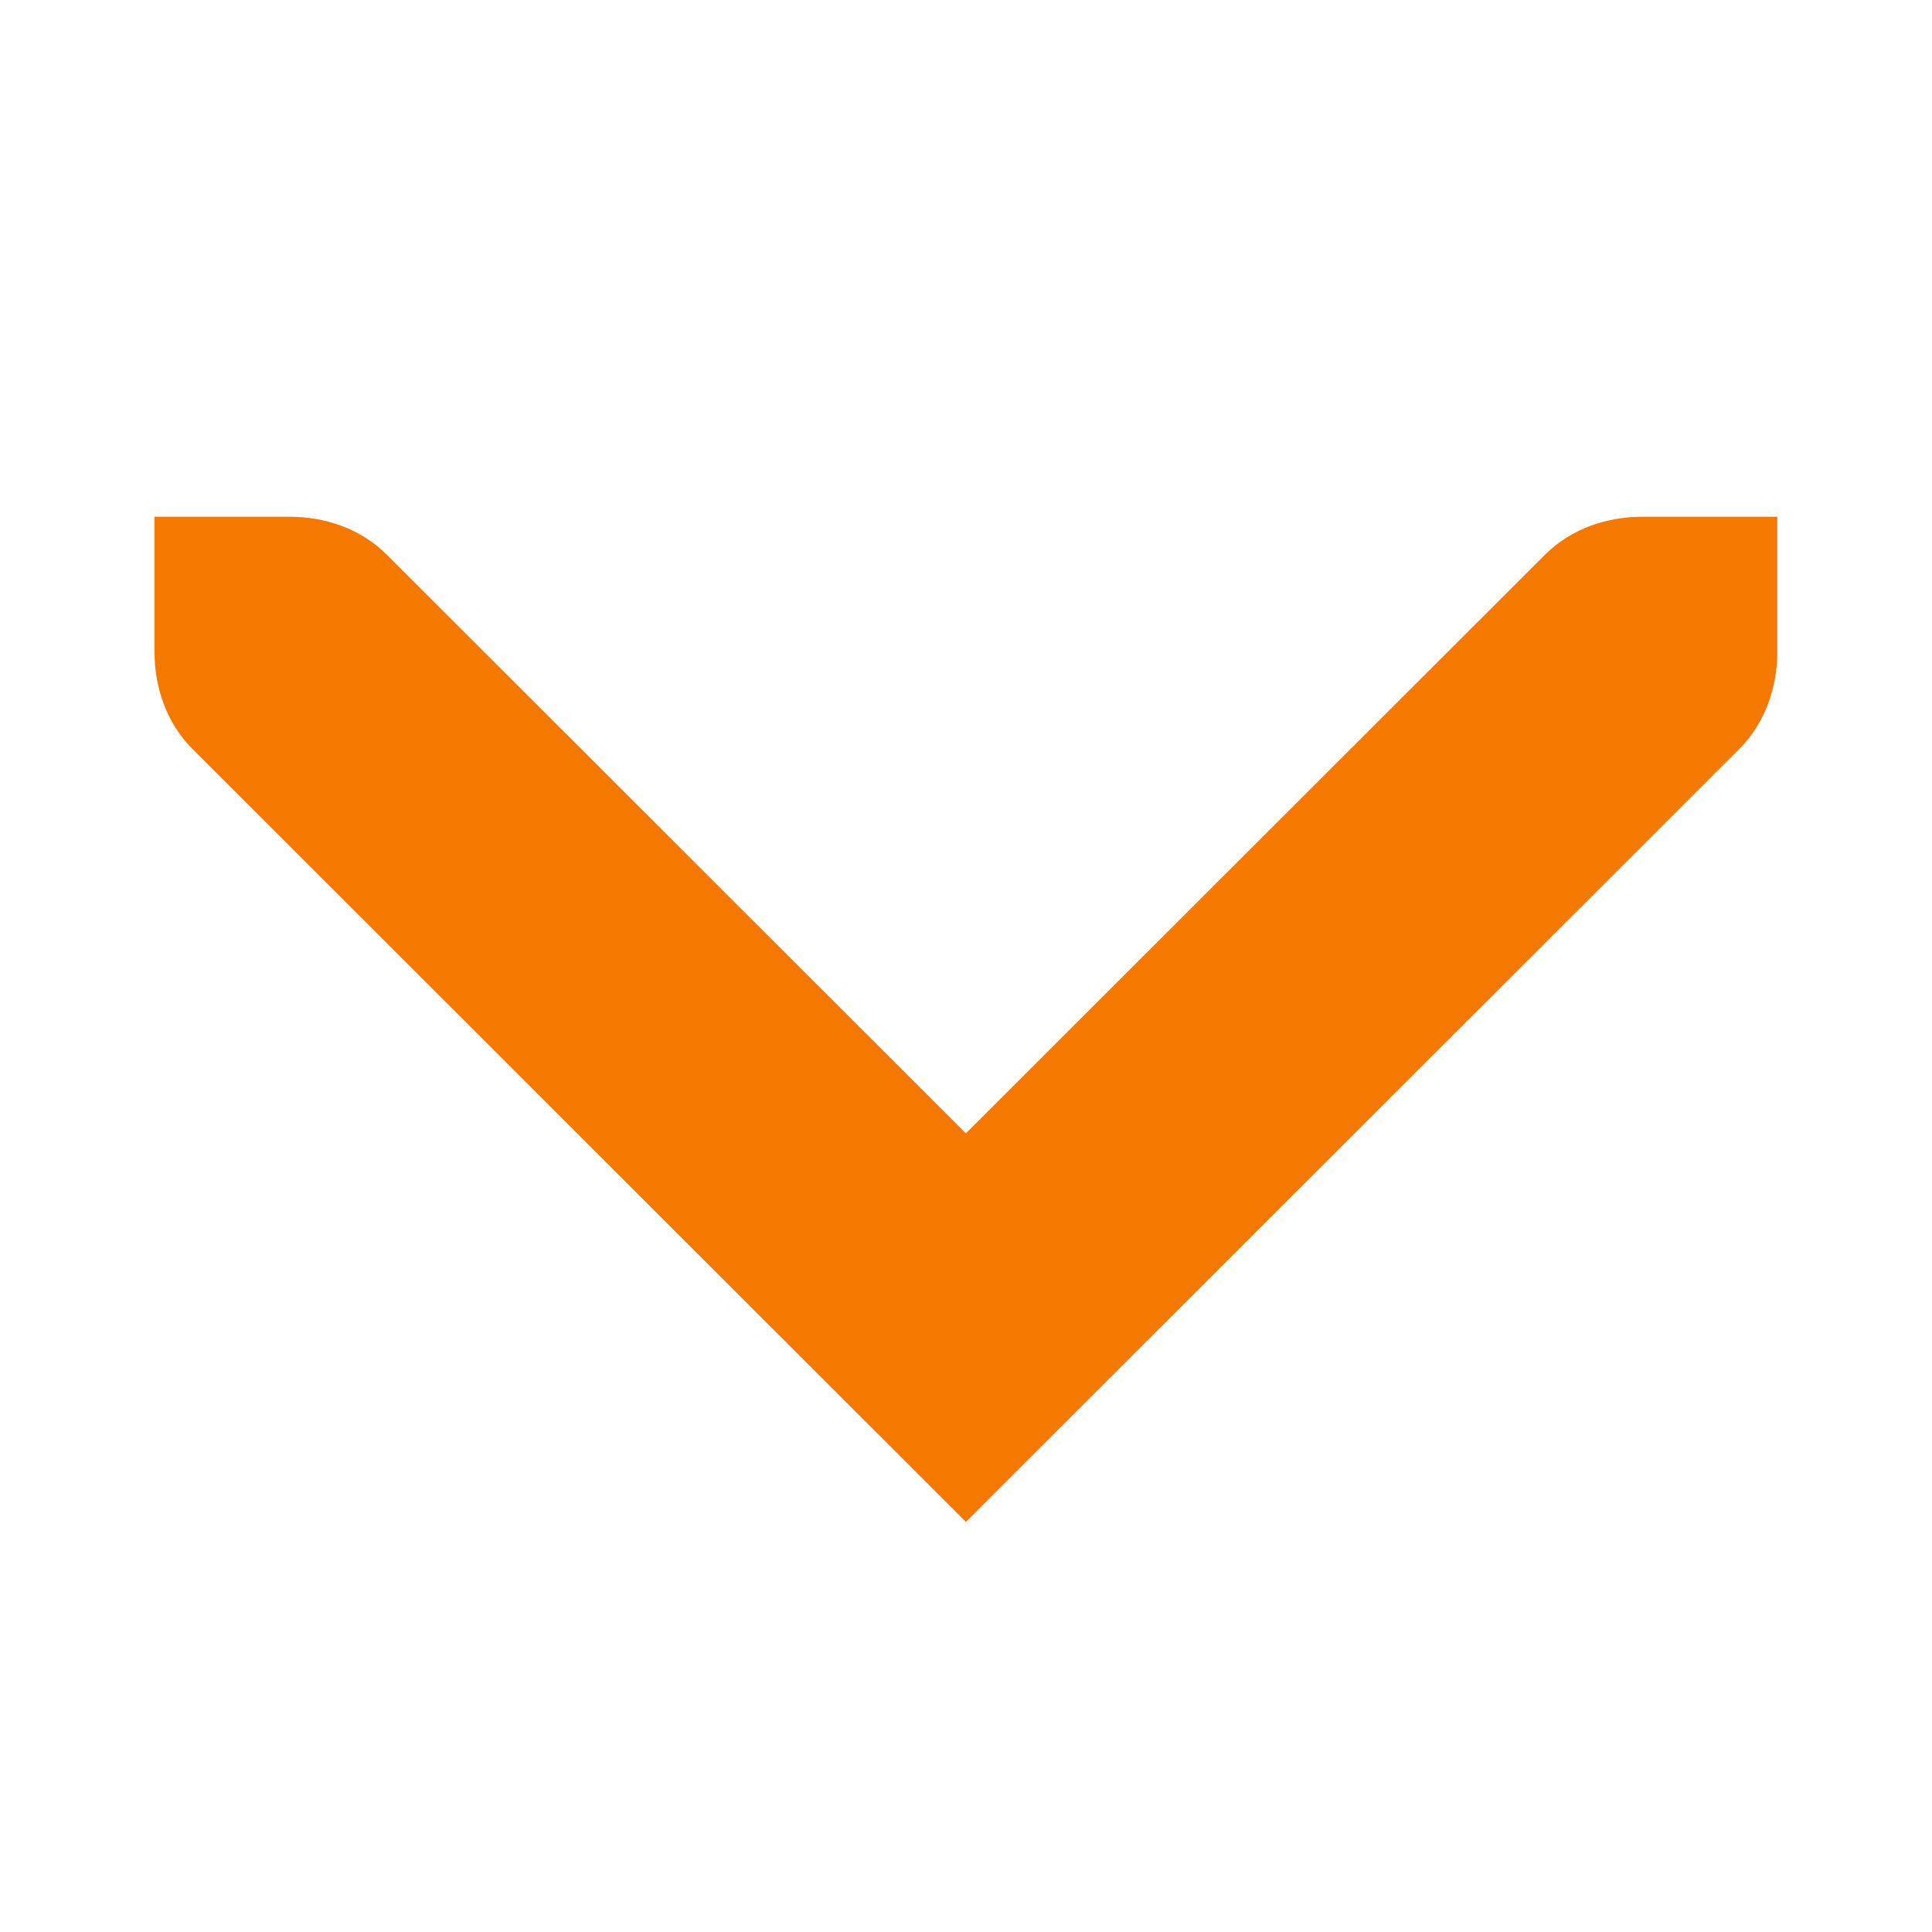 <?xml version="1.0" encoding="UTF-8" standalone="no"?>
<svg
   xmlns:dc="http://purl.org/dc/elements/1.1/"
   xmlns:cc="http://creativecommons.org/ns#"
   xmlns:rdf="http://www.w3.org/1999/02/22-rdf-syntax-ns#"
   xmlns:svg="http://www.w3.org/2000/svg"
   xmlns="http://www.w3.org/2000/svg"
   xmlns:sodipodi="http://sodipodi.sourceforge.net/DTD/sodipodi-0.dtd"
   xmlns:inkscape="http://www.inkscape.org/namespaces/inkscape"
   width="16"
   height="16"
   viewBox="0 0 16 16"
   id="svg30571"
   version="1.1"
   inkscape:version="0.92.4 (unknown)"
   sodipodi:docname="go-down.svg">
  <defs
     id="defs30573" />
  <sodipodi:namedview
     id="base"
     pagecolor="#ffffff"
     bordercolor="#666666"
     borderopacity="1"
     inkscape:pageopacity="0"
     inkscape:pageshadow="2"
     inkscape:zoom="20.53125"
     inkscape:cx="15.865498"
     inkscape:cy="2.9289416"
     inkscape:document-units="px"
     inkscape:current-layer="layer1"
     showgrid="true"
     units="px"
     inkscape:snap-page="true"
     inkscape:snap-bbox="true"
     inkscape:bbox-paths="true"
     inkscape:bbox-nodes="true"
     inkscape:snap-bbox-edge-midpoints="true"
     inkscape:snap-bbox-midpoints="true"
     inkscape:object-paths="true"
     inkscape:snap-intersection-paths="true"
     inkscape:object-nodes="true"
     inkscape:snap-smooth-nodes="true"
     inkscape:snap-midpoints="true"
     inkscape:snap-object-midpoints="true"
     inkscape:snap-center="true"
     inkscape:snap-text-baseline="true"
     showborder="false"
     inkscape:window-width="1375"
     inkscape:window-height="786"
     inkscape:window-x="65"
     inkscape:window-y="24"
     inkscape:window-maximized="1">
    <inkscape:grid
       type="xygrid"
       id="grid4234" />
  </sodipodi:namedview>
  <g
     inkscape:label="Layer 1"
     inkscape:groupmode="layer"
     id="layer1"
     transform="translate(0,-1036.362)">
    <g
       id="g4245"
       transform="matrix(1,0,0,-1,0,2088.724)">
      <g
         transform="matrix(0.985,0,0,-0.985,1.7683403e-7,1052.123)"
         id="go-down">
        <title
           id="title47619">go-down</title>
        <rect
           width="16.242"
           height="16.242"
           x="0"
           y="-0.242"
           style="fill:none;stroke-width:1.015"
           id="gtk-go-down" />
        <path
           inkscape:connector-curvature="0"
           style="fill:#f57900;fill-opacity:1;stroke:none;stroke-width:0.568;stroke-miterlimit:4;stroke-dasharray:none;stroke-opacity:1"
           d="M 8.121,12.553 1.619,6.055 C 1.396,5.833 1.299,5.529 1.299,5.239 V 4.102 h 1.137 c 0.291,0 0.595,0.097 0.817,0.32 l 4.868,4.864 4.868,-4.864 c 0.223,-0.223 0.527,-0.32 0.817,-0.32 h 1.137 v 1.136 c 0,0.29 -0.097,0.594 -0.32,0.817 z"
           id="path47623" />
      </g>
    </g>
  </g>
</svg>
